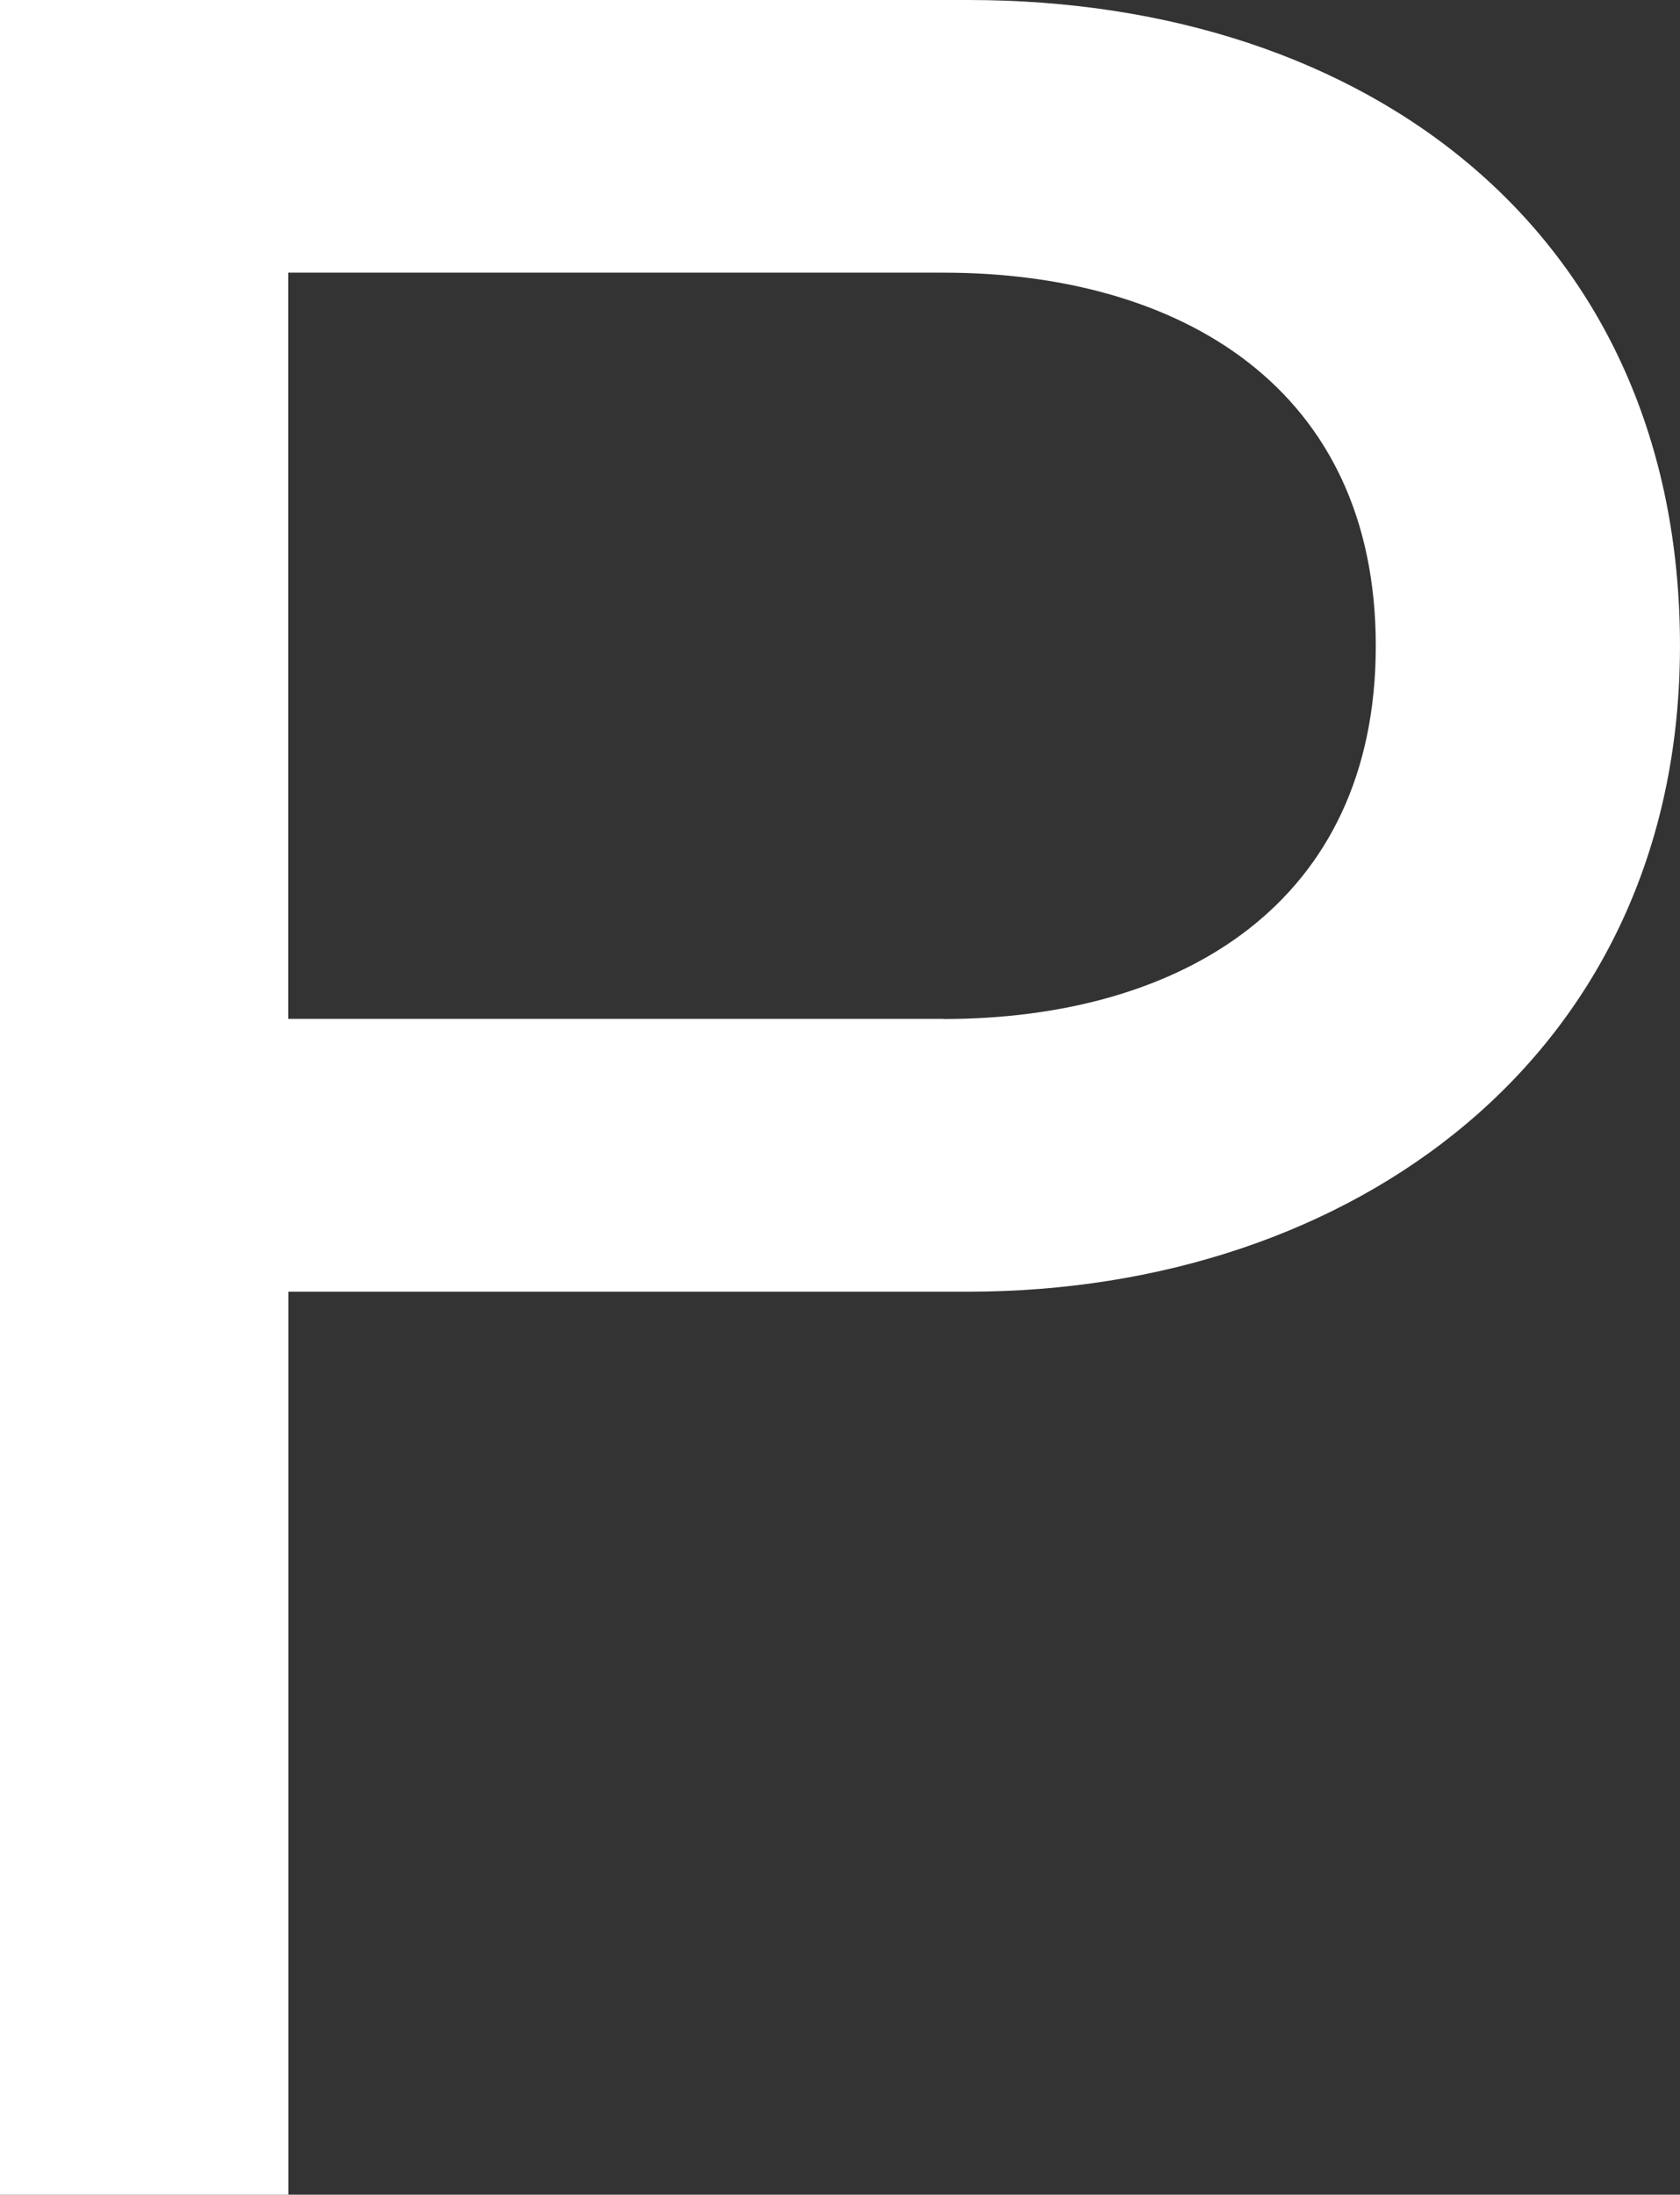 <svg xmlns="http://www.w3.org/2000/svg" width="97.641" height="127.5" viewBox="0 0 97.641 127.5">
  <rect x="0" y="0" width="97.641" height="127.5" fill="#333333" stroke="none"/>
  <path id="P" d="M1172.07,600.85H1134V557.5h38.07c13.84,0,25.14,6.74,25.14,21.68s-11.29,21.68-25.14,21.68m1.46-59.2h-56.28v127.5h16.76V616.7h39.53c22.22,0,41.35-13.66,41.35-37.52s-18.03-37.52-41.35-37.52" transform="translate(-1117.25 -541.66)" fill="#fff"/>
</svg>
